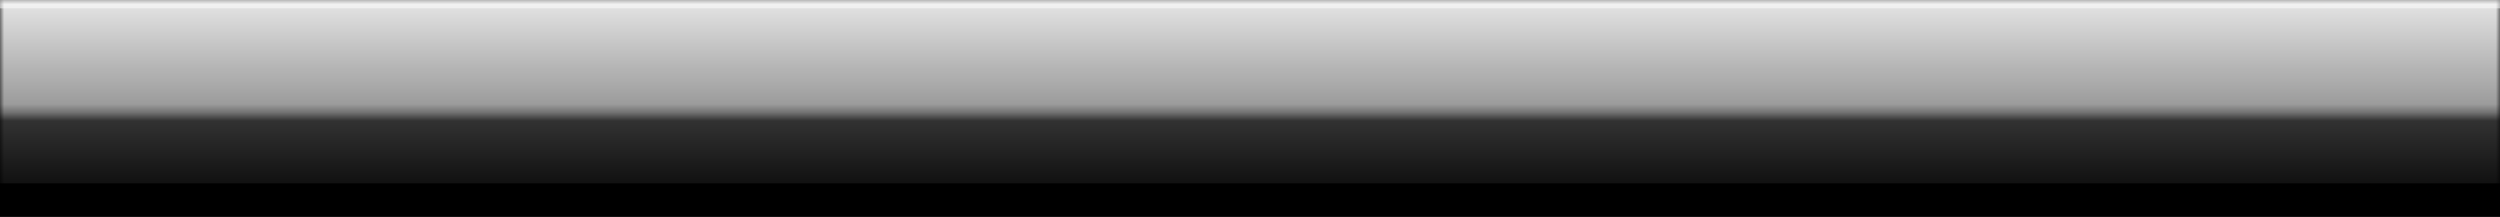 <?xml version="1.0" encoding="UTF-8" standalone="no"?>
<?xml-stylesheet href="../base.css" type="text/css" ?>

<svg
   xmlns="http://www.w3.org/2000/svg"
   xmlns:xlink="http://www.w3.org/1999/xlink"
   width="300"
   height="26"
   viewBox="0 0 300 26"
   version="1.1"
   >

<rect x="0" y="0" width="300" height="26" fill="#808080" stroke="none"/>

<defs>
   <linearGradient id="shade" x1="0%" y1="0%" x2="0%" y2="100%">
     <stop offset="0%" class="stop-color-odd-normal-more-more"  />
     <stop offset="100%" class="stop-color-odd-normal"  />
   </linearGradient>

   <linearGradient id="shade2" x1="0%" y1="0%" x2="0%" y2="100%">
     <stop offset="0%"   class="stop-color-odd-normal"  />
     <stop offset="100%" class="stop-color-odd-normal-more-more"  />
   </linearGradient>

   <linearGradient id="whiteblack" x1="0%" y1="0%" x2="0%" y2="100%">
     <stop offset="0%"   style="stop-color:white;stop-opacity:.9" />
     <stop offset="50%"  style="stop-color:white;stop-opacity:.6" />
     <stop offset="55%"  style="stop-color:white;stop-opacity:.2" />
     <stop offset="100%" style="stop-color:black;stop-opacity:.0" />
   </linearGradient>

   <mask id="classtop">
      <rect x="0" y="0" width="300" height="26" style="fill:url(#whiteblack)"  />
   </mask>

   <linearGradient id="whiteglassshade" x1="0%" y1="0%" x2="0%" y2="100%">
     <stop offset="0%"    style="stop-color:white;opacity:1"  />
     <stop offset="100%"  style="stop-color:white;opacity:1"  />
   </linearGradient>

</defs>

<rect x="0" y="3" width="300" height="26"  style="fill:url(#shade2)"  />
<rect x="0" y="3" width="300" height="22"  style="stroke-width:4px;stroke:url(#shade);fill:none"  />
<rect x="0" y="0" width="300" height="22"  style="fill:url(#whiteglassshade)" mask="url(#classtop)"  />

</svg>
